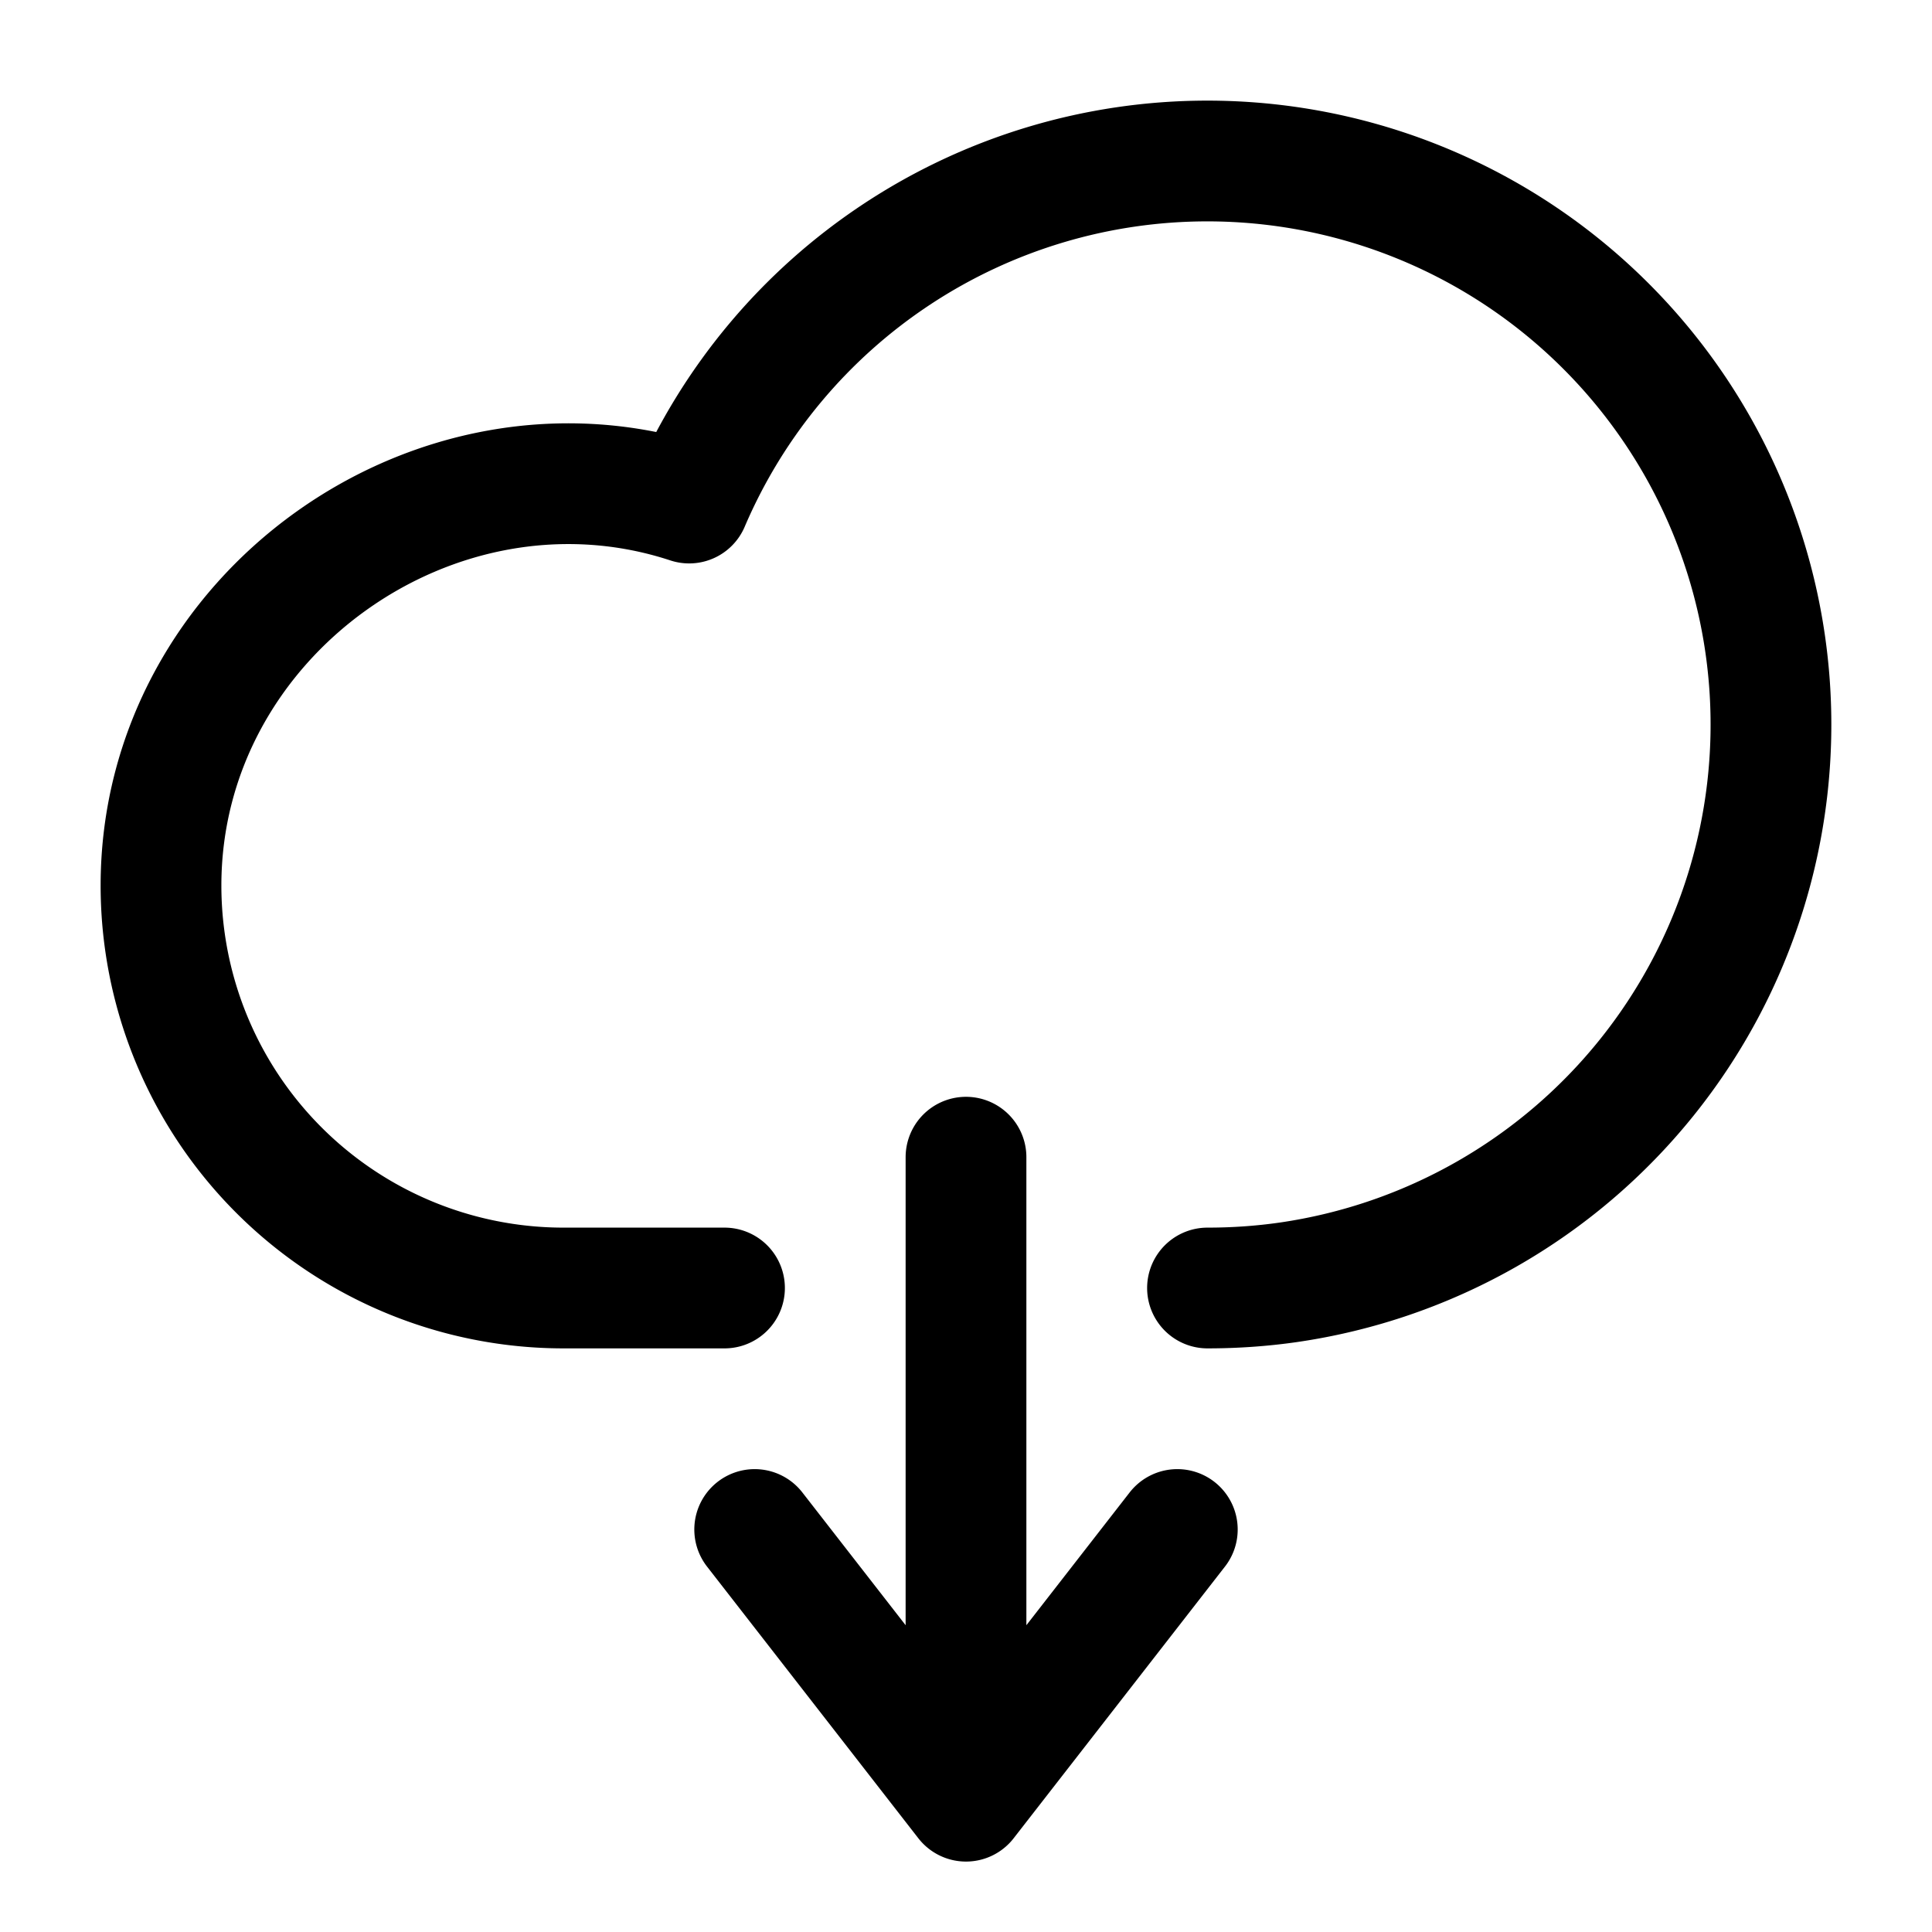 <svg id="cloudDownload" xmlns="http://www.w3.org/2000/svg" fill="none" viewBox="0 0 24 24">
    <path stroke="currentColor" stroke-linecap="round" stroke-linejoin="round" stroke-width="1.5"
          d="M12 22.375 14.625 19M12 22.375 9.375 19M12 22.375v-8M15 16q.51 0 1-.07A7.001 7.001 0 0 0 15 2a7 7 0 0 0-6.439 4.249C5.42 5.217 2 7.64 2 11a5 5 0 0 0 5 5h2"/>
</svg>